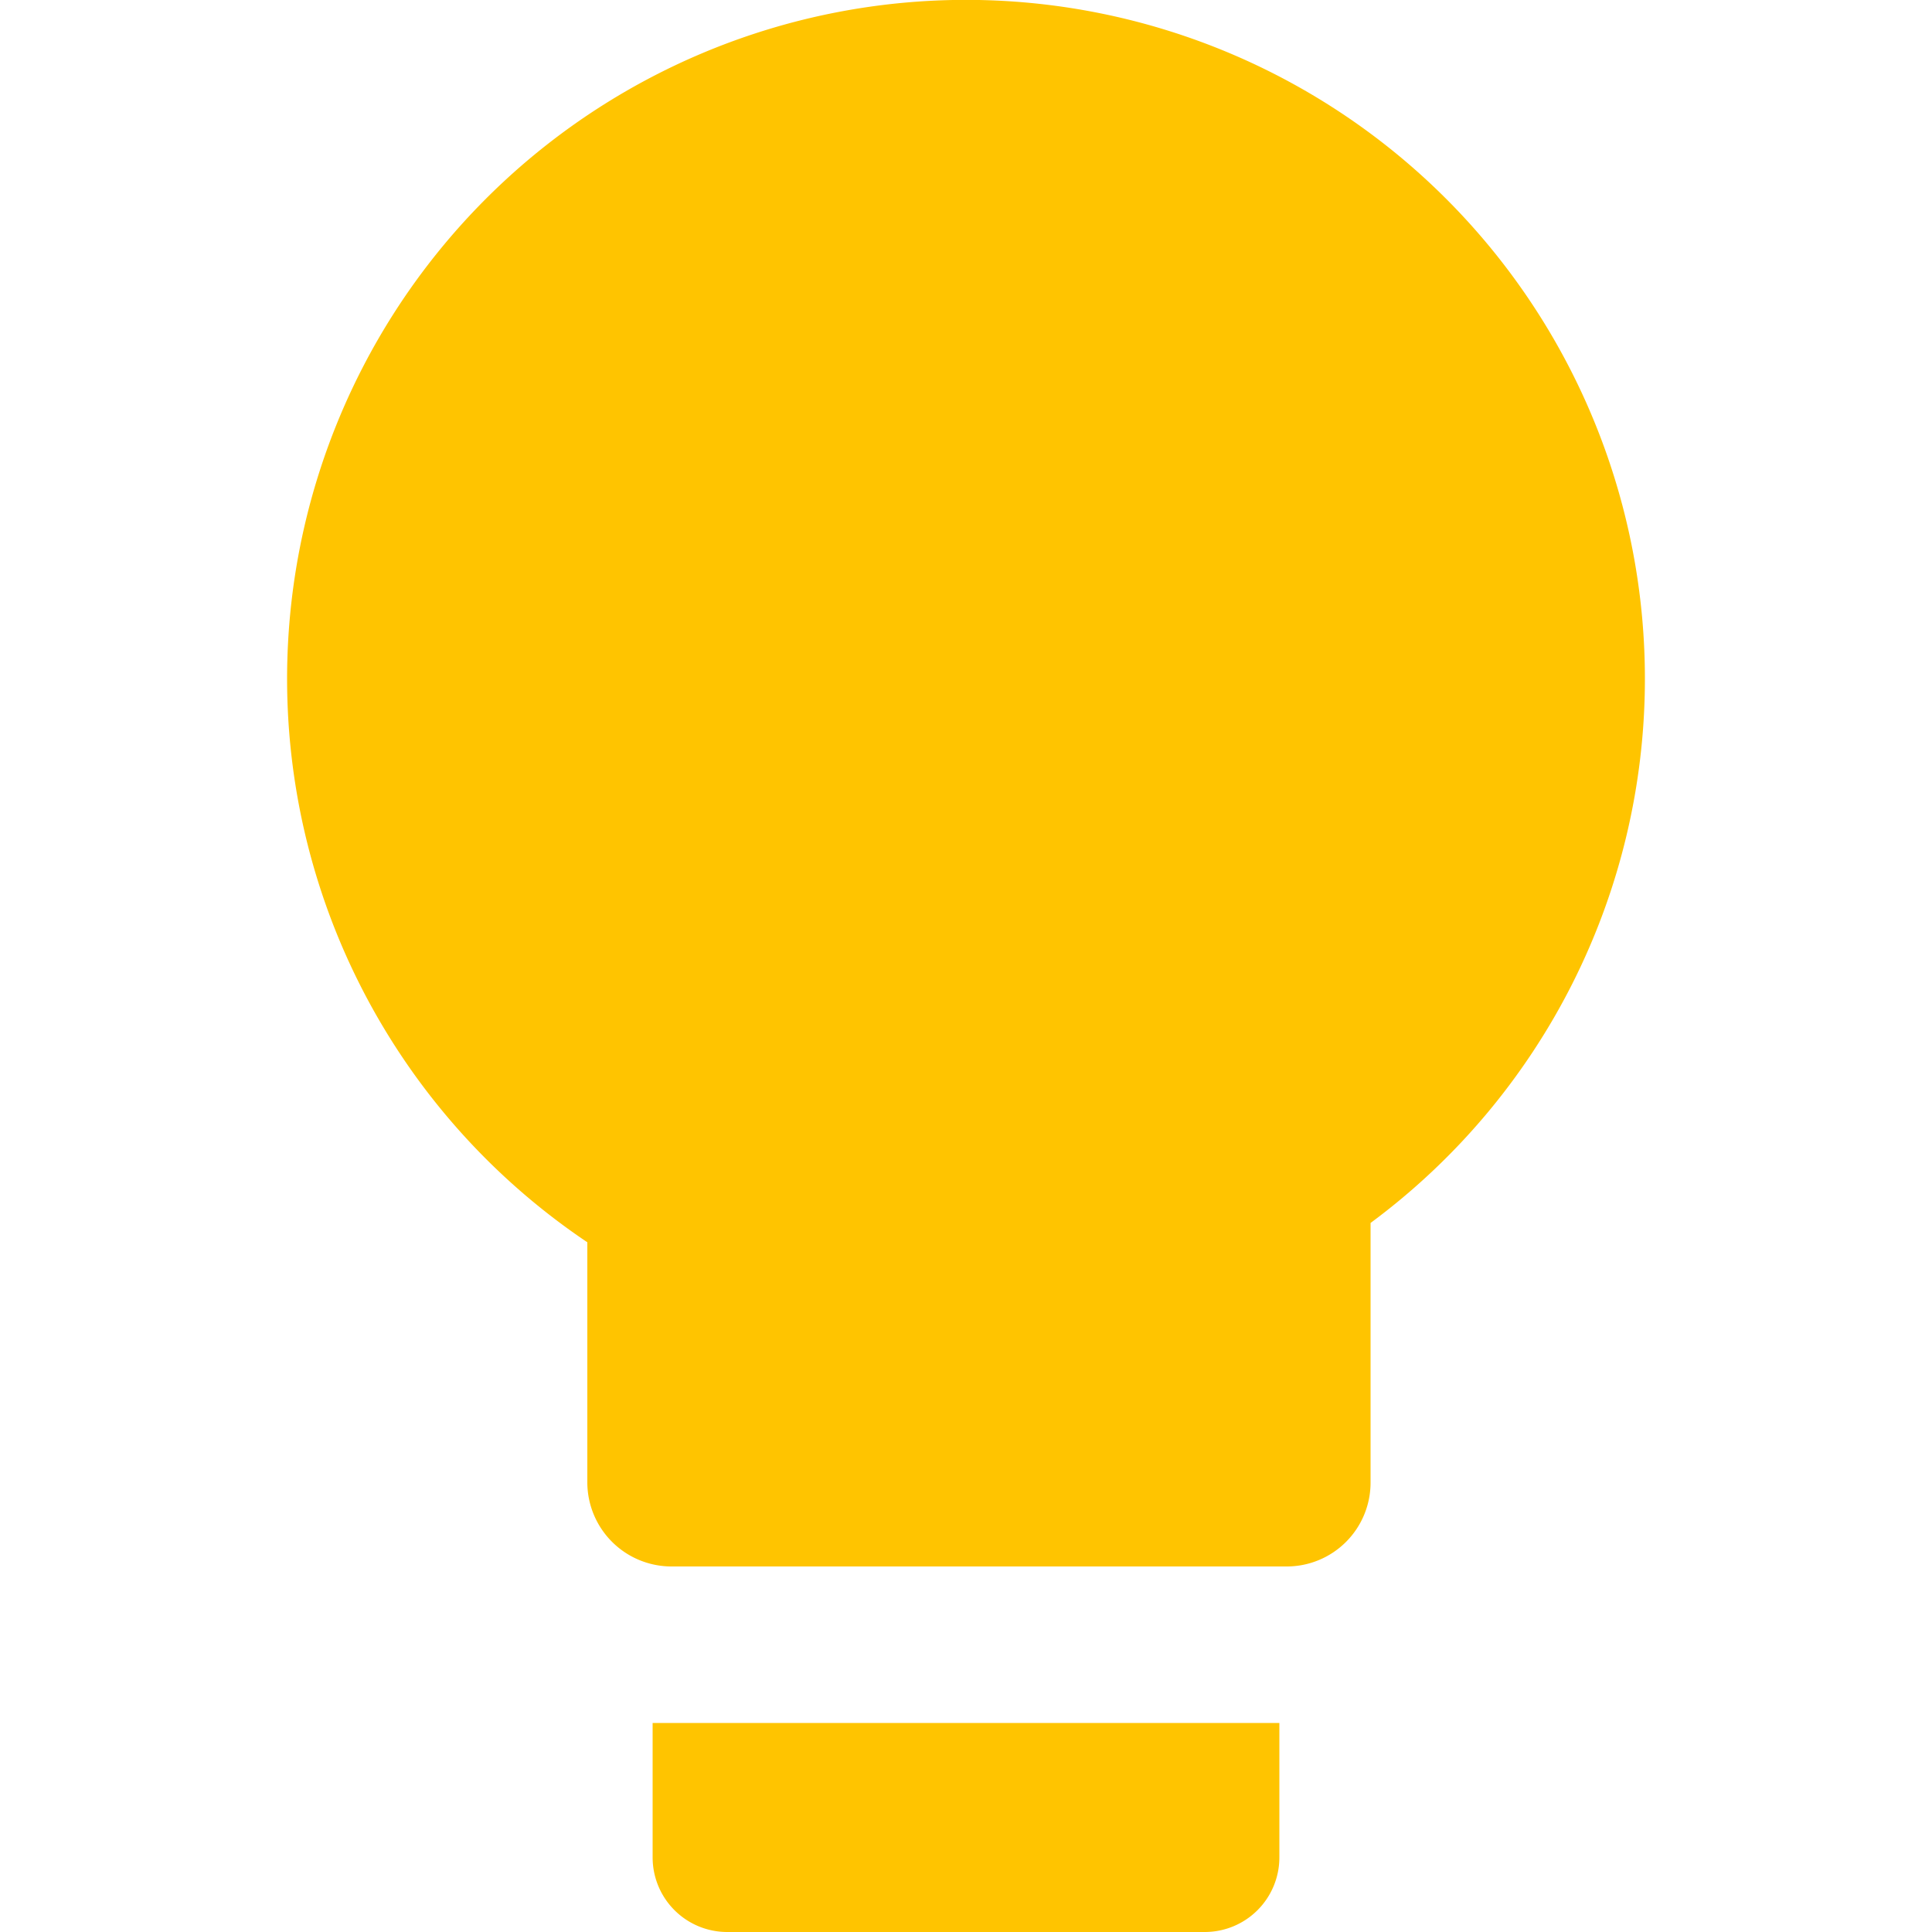 <svg id="Camada_1" data-name="Camada 1" xmlns="http://www.w3.org/2000/svg" viewBox="0 0 50 50"><defs><style>.cls-1{fill:#ffc400;}</style></defs><path class="cls-1" d="M42.57,17.57A17.57,17.57,0,1,0,15.2,32.15v6.22a2.18,2.18,0,0,0,2.18,2.17H33.3a2.17,2.17,0,0,0,2.17-2.17V31.65A17.52,17.52,0,0,0,42.57,17.57Z"/><path class="cls-1" d="M16.89,44.59H33.11a0,0,0,0,1,0,0v3.48A1.93,1.93,0,0,1,31.18,50H18.82a1.93,1.93,0,0,1-1.93-1.93V44.59A0,0,0,0,1,16.89,44.59Z"/></svg>